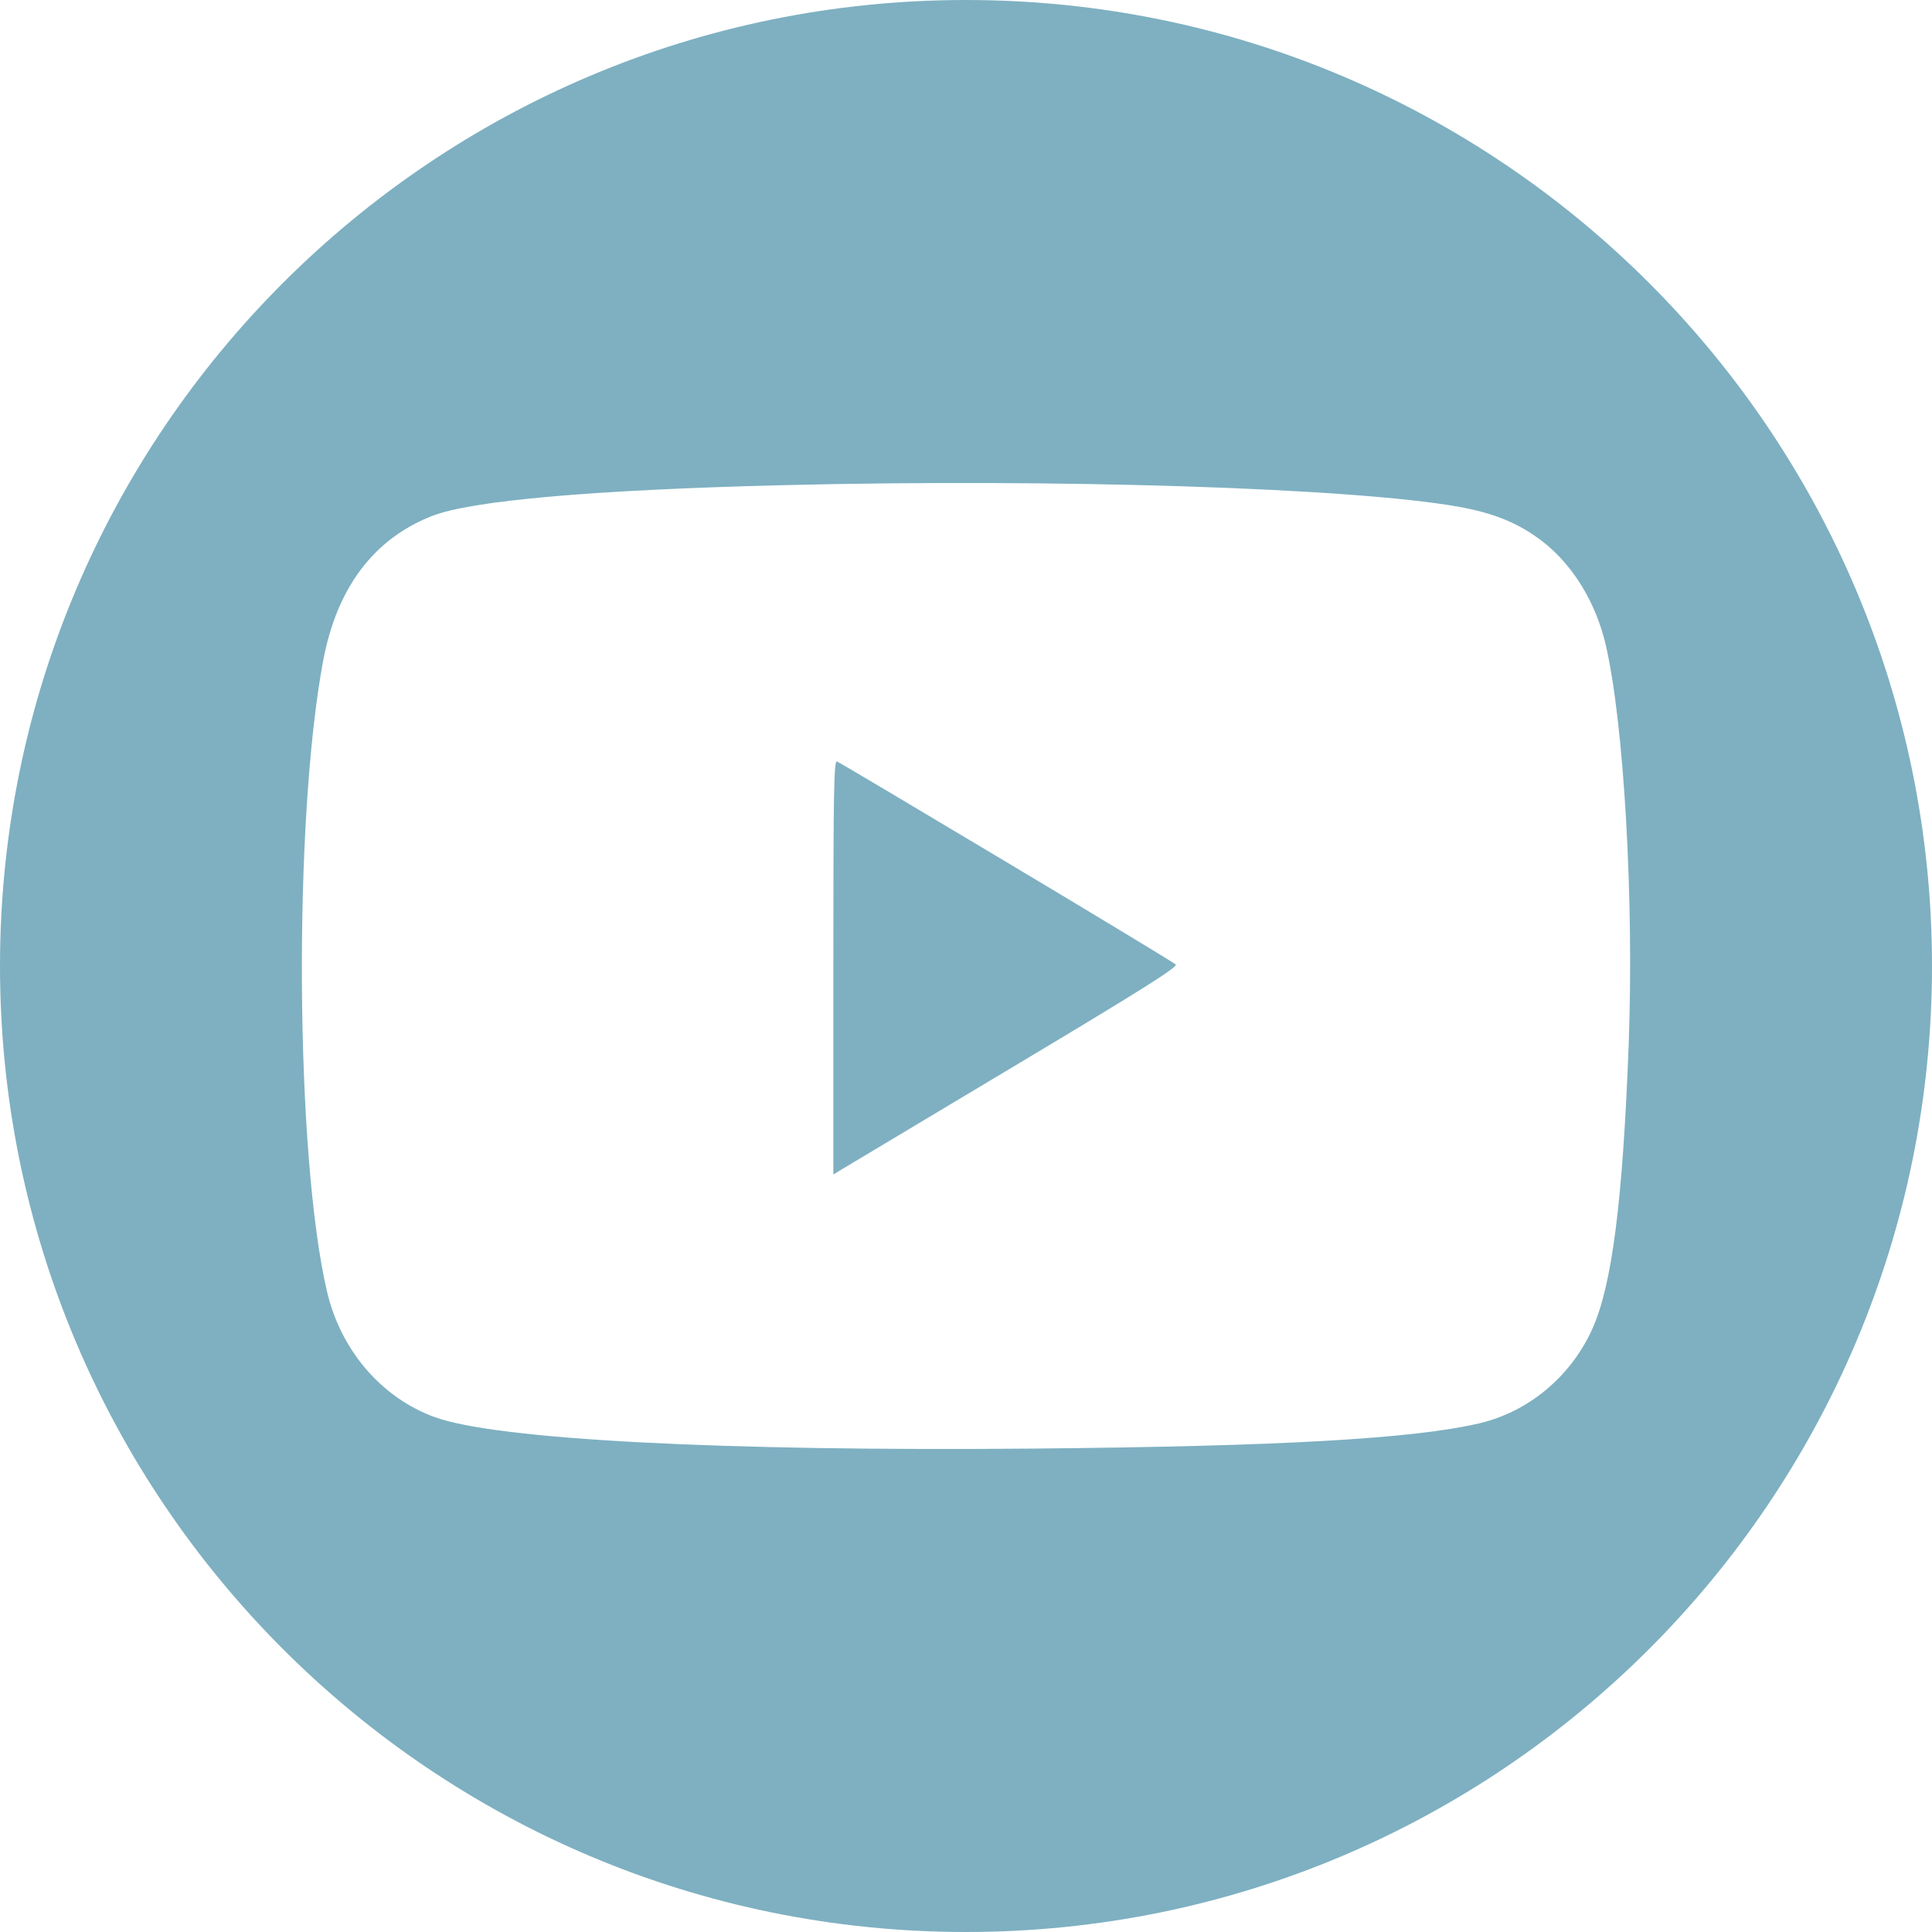 <svg width="32" height="32" viewBox="0 0 32 32" fill="none" xmlns="http://www.w3.org/2000/svg">
<path fill-rule="evenodd" clip-rule="evenodd" d="M16 32C24.837 32 32 24.836 32 16C32 7.164 24.837 0 16 0C7.163 0 0 7.164 0 16C0 24.836 7.163 32 16 32ZM7.156 8.546C7.81 8.291 9.815 8.114 12.964 8.036C17.491 7.924 22.4 8.08 24.156 8.393C24.753 8.499 25.17 8.672 25.56 8.977C26.056 9.366 26.432 9.982 26.594 10.673C26.897 11.968 27.066 14.897 26.976 17.304C26.878 19.903 26.7 21.291 26.371 22.017C26.014 22.805 25.311 23.388 24.493 23.577C23.387 23.832 21.196 23.956 17.116 23.993C11.971 24.04 8.234 23.845 7.206 23.474C6.322 23.155 5.644 22.367 5.416 21.391C4.89 19.143 4.856 13.587 5.353 10.942C5.579 9.736 6.19 8.925 7.156 8.546ZM19.473 15.974C19.442 15.945 18.182 15.182 16.671 14.279C15.161 13.376 13.898 12.626 13.864 12.612C13.812 12.592 13.803 13.081 13.803 16.02V19.453L13.943 19.368L16.805 17.655C18.936 16.38 19.515 16.015 19.473 15.974Z" fill="#7EB0C1"/>
</svg>
